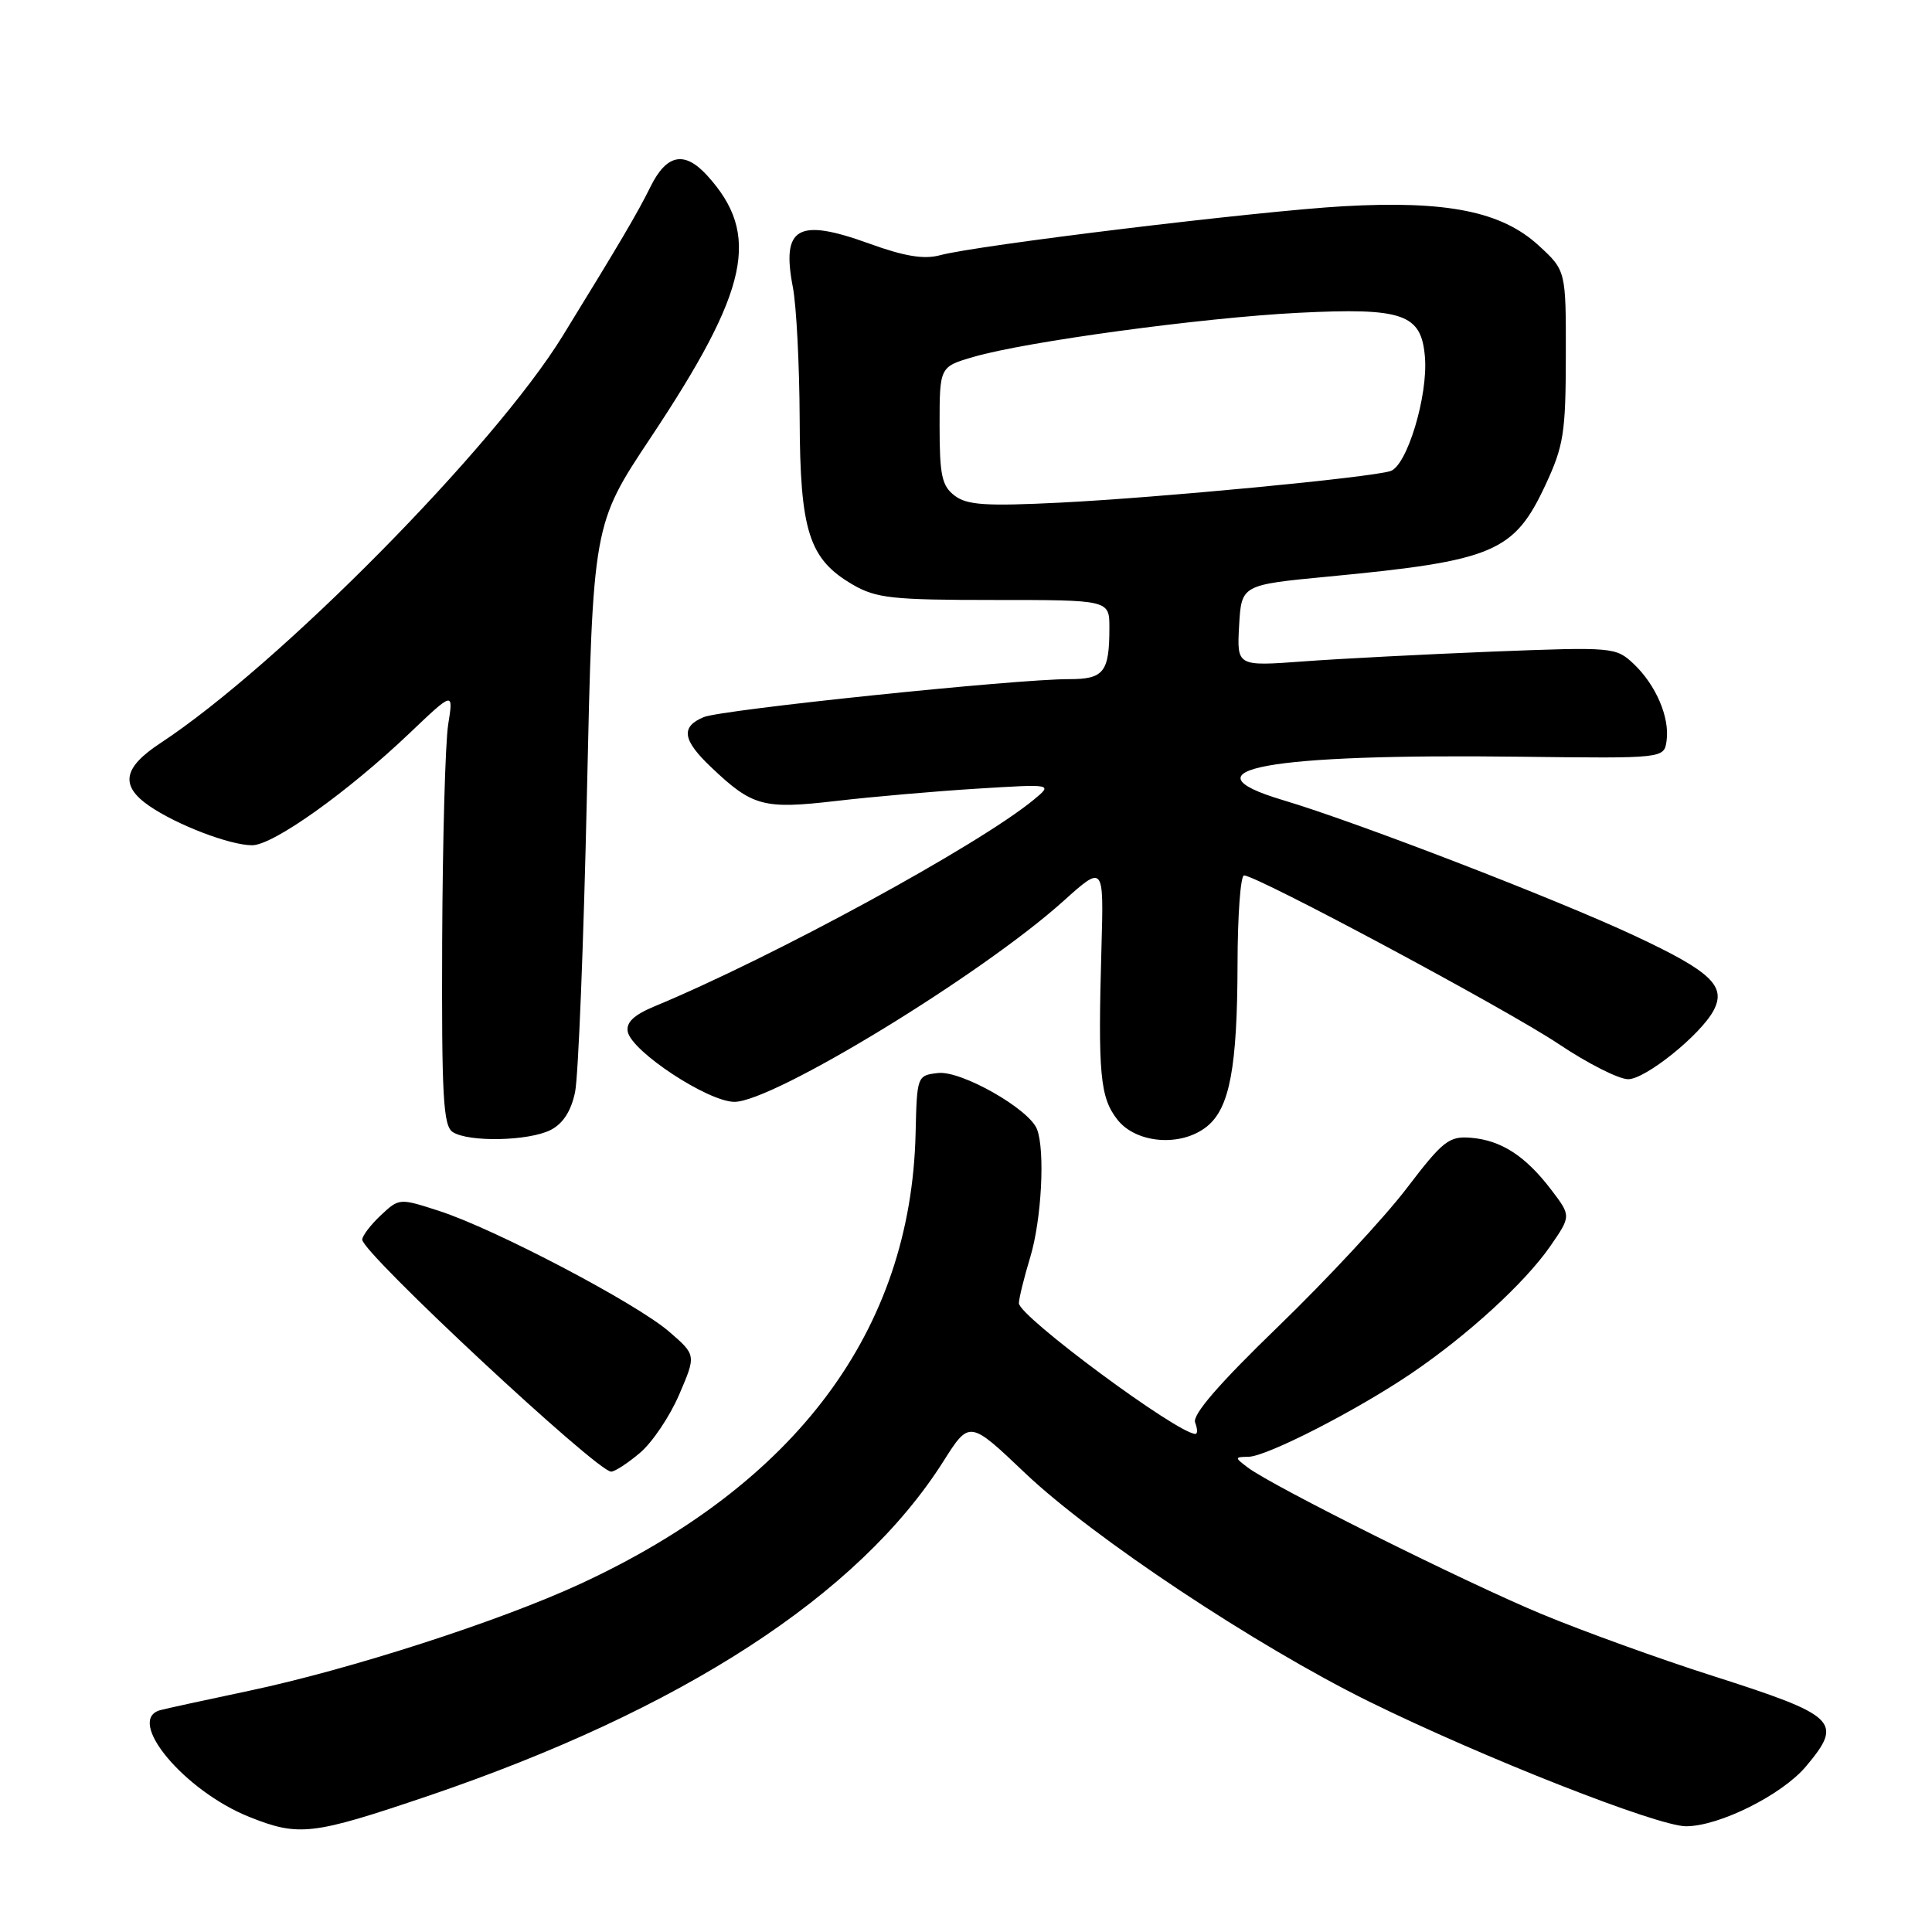 <?xml version="1.0" encoding="UTF-8" standalone="no"?>
<!DOCTYPE svg PUBLIC "-//W3C//DTD SVG 1.1//EN" "http://www.w3.org/Graphics/SVG/1.1/DTD/svg11.dtd" >
<svg xmlns="http://www.w3.org/2000/svg" xmlns:xlink="http://www.w3.org/1999/xlink" version="1.1" viewBox="0 0 256 256">
 <g >
 <path fill="currentColor"
d=" M 56.70 237.98 C 90.38 226.54 113.79 211.34 125.00 193.64 C 128.46 188.18 128.46 188.18 135.85 195.21 C 144.86 203.76 166.43 218.08 181.42 225.47 C 196.47 232.88 219.65 242.00 223.42 241.99 C 227.82 241.98 236.12 237.83 239.29 234.07 C 244.29 228.12 243.49 227.35 226.78 222.01 C 219.88 219.81 209.80 216.16 204.37 213.91 C 194.28 209.73 168.58 196.92 165.32 194.44 C 163.57 193.12 163.58 193.06 165.44 193.03 C 167.86 192.99 179.72 186.92 187.00 181.99 C 194.46 176.93 202.04 170.00 205.41 165.14 C 208.19 161.12 208.19 161.12 205.53 157.63 C 202.12 153.16 198.91 151.09 194.90 150.76 C 192.00 150.52 191.19 151.16 186.36 157.50 C 183.42 161.35 175.79 169.56 169.40 175.74 C 161.55 183.33 157.96 187.47 158.36 188.49 C 158.68 189.32 158.70 190.00 158.40 190.00 C 156.06 190.00 134.99 174.41 135.01 172.68 C 135.02 172.03 135.69 169.29 136.51 166.59 C 138.01 161.64 138.50 152.47 137.41 149.63 C 136.38 146.95 127.37 141.83 124.30 142.18 C 121.52 142.50 121.50 142.56 121.32 150.21 C 120.70 176.29 105.50 196.67 76.81 209.91 C 66.10 214.85 46.35 221.22 33.00 224.04 C 27.22 225.26 21.94 226.41 21.25 226.60 C 16.55 227.87 24.40 237.30 33.03 240.75 C 39.62 243.38 41.38 243.17 56.70 237.98 Z  M 84.79 192.52 C 86.41 191.16 88.75 187.69 89.99 184.80 C 92.25 179.55 92.25 179.55 88.65 176.44 C 84.30 172.68 65.54 162.83 58.20 160.46 C 52.93 158.75 52.89 158.75 50.45 161.04 C 49.10 162.31 48.00 163.76 48.00 164.26 C 48.00 166.02 79.10 195.00 80.98 195.00 C 81.46 195.00 83.17 193.89 84.79 192.52 Z  M 72.96 149.73 C 74.60 148.89 75.67 147.24 76.20 144.71 C 76.63 142.63 77.34 124.86 77.77 105.21 C 78.56 69.50 78.56 69.50 86.21 58.00 C 99.27 38.36 100.84 31.09 93.70 23.25 C 90.69 19.95 88.33 20.42 86.19 24.75 C 84.46 28.25 82.22 32.05 74.57 44.49 C 65.50 59.24 36.93 88.16 21.25 98.47 C 16.31 101.72 15.88 104.09 19.75 106.77 C 23.41 109.30 30.47 112.00 33.41 112.00 C 36.19 112.00 46.07 104.96 54.29 97.13 C 60.09 91.61 60.09 91.61 59.39 95.98 C 59.00 98.38 58.65 111.31 58.59 124.71 C 58.51 145.33 58.73 149.21 60.00 150.01 C 62.13 151.37 70.05 151.20 72.96 149.73 Z  M 159.94 149.25 C 162.94 146.82 163.95 141.43 163.98 127.75 C 163.99 121.29 164.38 116.00 164.84 116.00 C 166.54 116.00 199.78 133.81 206.52 138.33 C 210.35 140.90 214.49 143.00 215.74 143.00 C 218.03 143.00 225.32 137.14 227.05 133.91 C 228.78 130.67 226.75 128.74 216.59 123.99 C 206.19 119.12 179.71 108.91 170.00 106.02 C 156.34 101.95 167.85 99.85 201.50 100.27 C 220.50 100.50 220.50 100.50 220.83 98.16 C 221.27 95.06 219.41 90.74 216.45 87.95 C 214.11 85.75 213.71 85.72 197.78 86.34 C 188.82 86.70 177.54 87.28 172.69 87.64 C 163.89 88.29 163.89 88.29 164.19 82.89 C 164.50 77.50 164.50 77.50 176.00 76.40 C 197.95 74.31 200.63 73.18 204.80 64.22 C 207.19 59.09 207.47 57.32 207.48 47.17 C 207.50 35.85 207.50 35.85 203.87 32.52 C 198.95 28.01 191.71 26.56 177.98 27.33 C 166.73 27.97 129.44 32.49 124.56 33.82 C 122.42 34.39 119.86 33.97 115.19 32.28 C 105.70 28.84 103.52 30.09 105.06 38.07 C 105.53 40.51 105.93 48.35 105.96 55.50 C 106.01 70.41 107.19 74.09 113.00 77.47 C 116.10 79.27 118.23 79.50 131.75 79.50 C 147.00 79.50 147.00 79.50 147.00 83.17 C 147.00 89.07 146.27 90.00 141.64 89.99 C 134.62 89.98 95.63 94.03 93.25 95.02 C 90.16 96.31 90.43 98.06 94.25 101.68 C 99.72 106.87 101.14 107.25 110.81 106.13 C 115.59 105.57 124.00 104.84 129.50 104.50 C 139.50 103.88 139.50 103.88 137.00 105.95 C 129.73 111.96 102.45 126.83 86.67 133.37 C 83.99 134.49 82.95 135.48 83.18 136.70 C 83.69 139.33 93.83 146.00 97.32 146.00 C 102.45 146.00 130.06 129.15 140.88 119.42 C 146.26 114.58 146.26 114.58 145.95 125.54 C 145.47 142.36 145.76 145.42 148.07 148.37 C 150.58 151.55 156.55 152.00 159.94 149.25 Z  M 126.50 65.68 C 124.80 64.39 124.50 62.99 124.50 56.38 C 124.50 48.60 124.50 48.60 129.00 47.29 C 135.97 45.26 159.26 42.10 172.00 41.45 C 185.94 40.75 188.34 41.59 188.81 47.30 C 189.24 52.44 186.43 61.73 184.24 62.42 C 181.53 63.28 153.83 65.93 140.50 66.60 C 130.64 67.09 128.14 66.93 126.50 65.68 Z "/>
</g>
</svg>